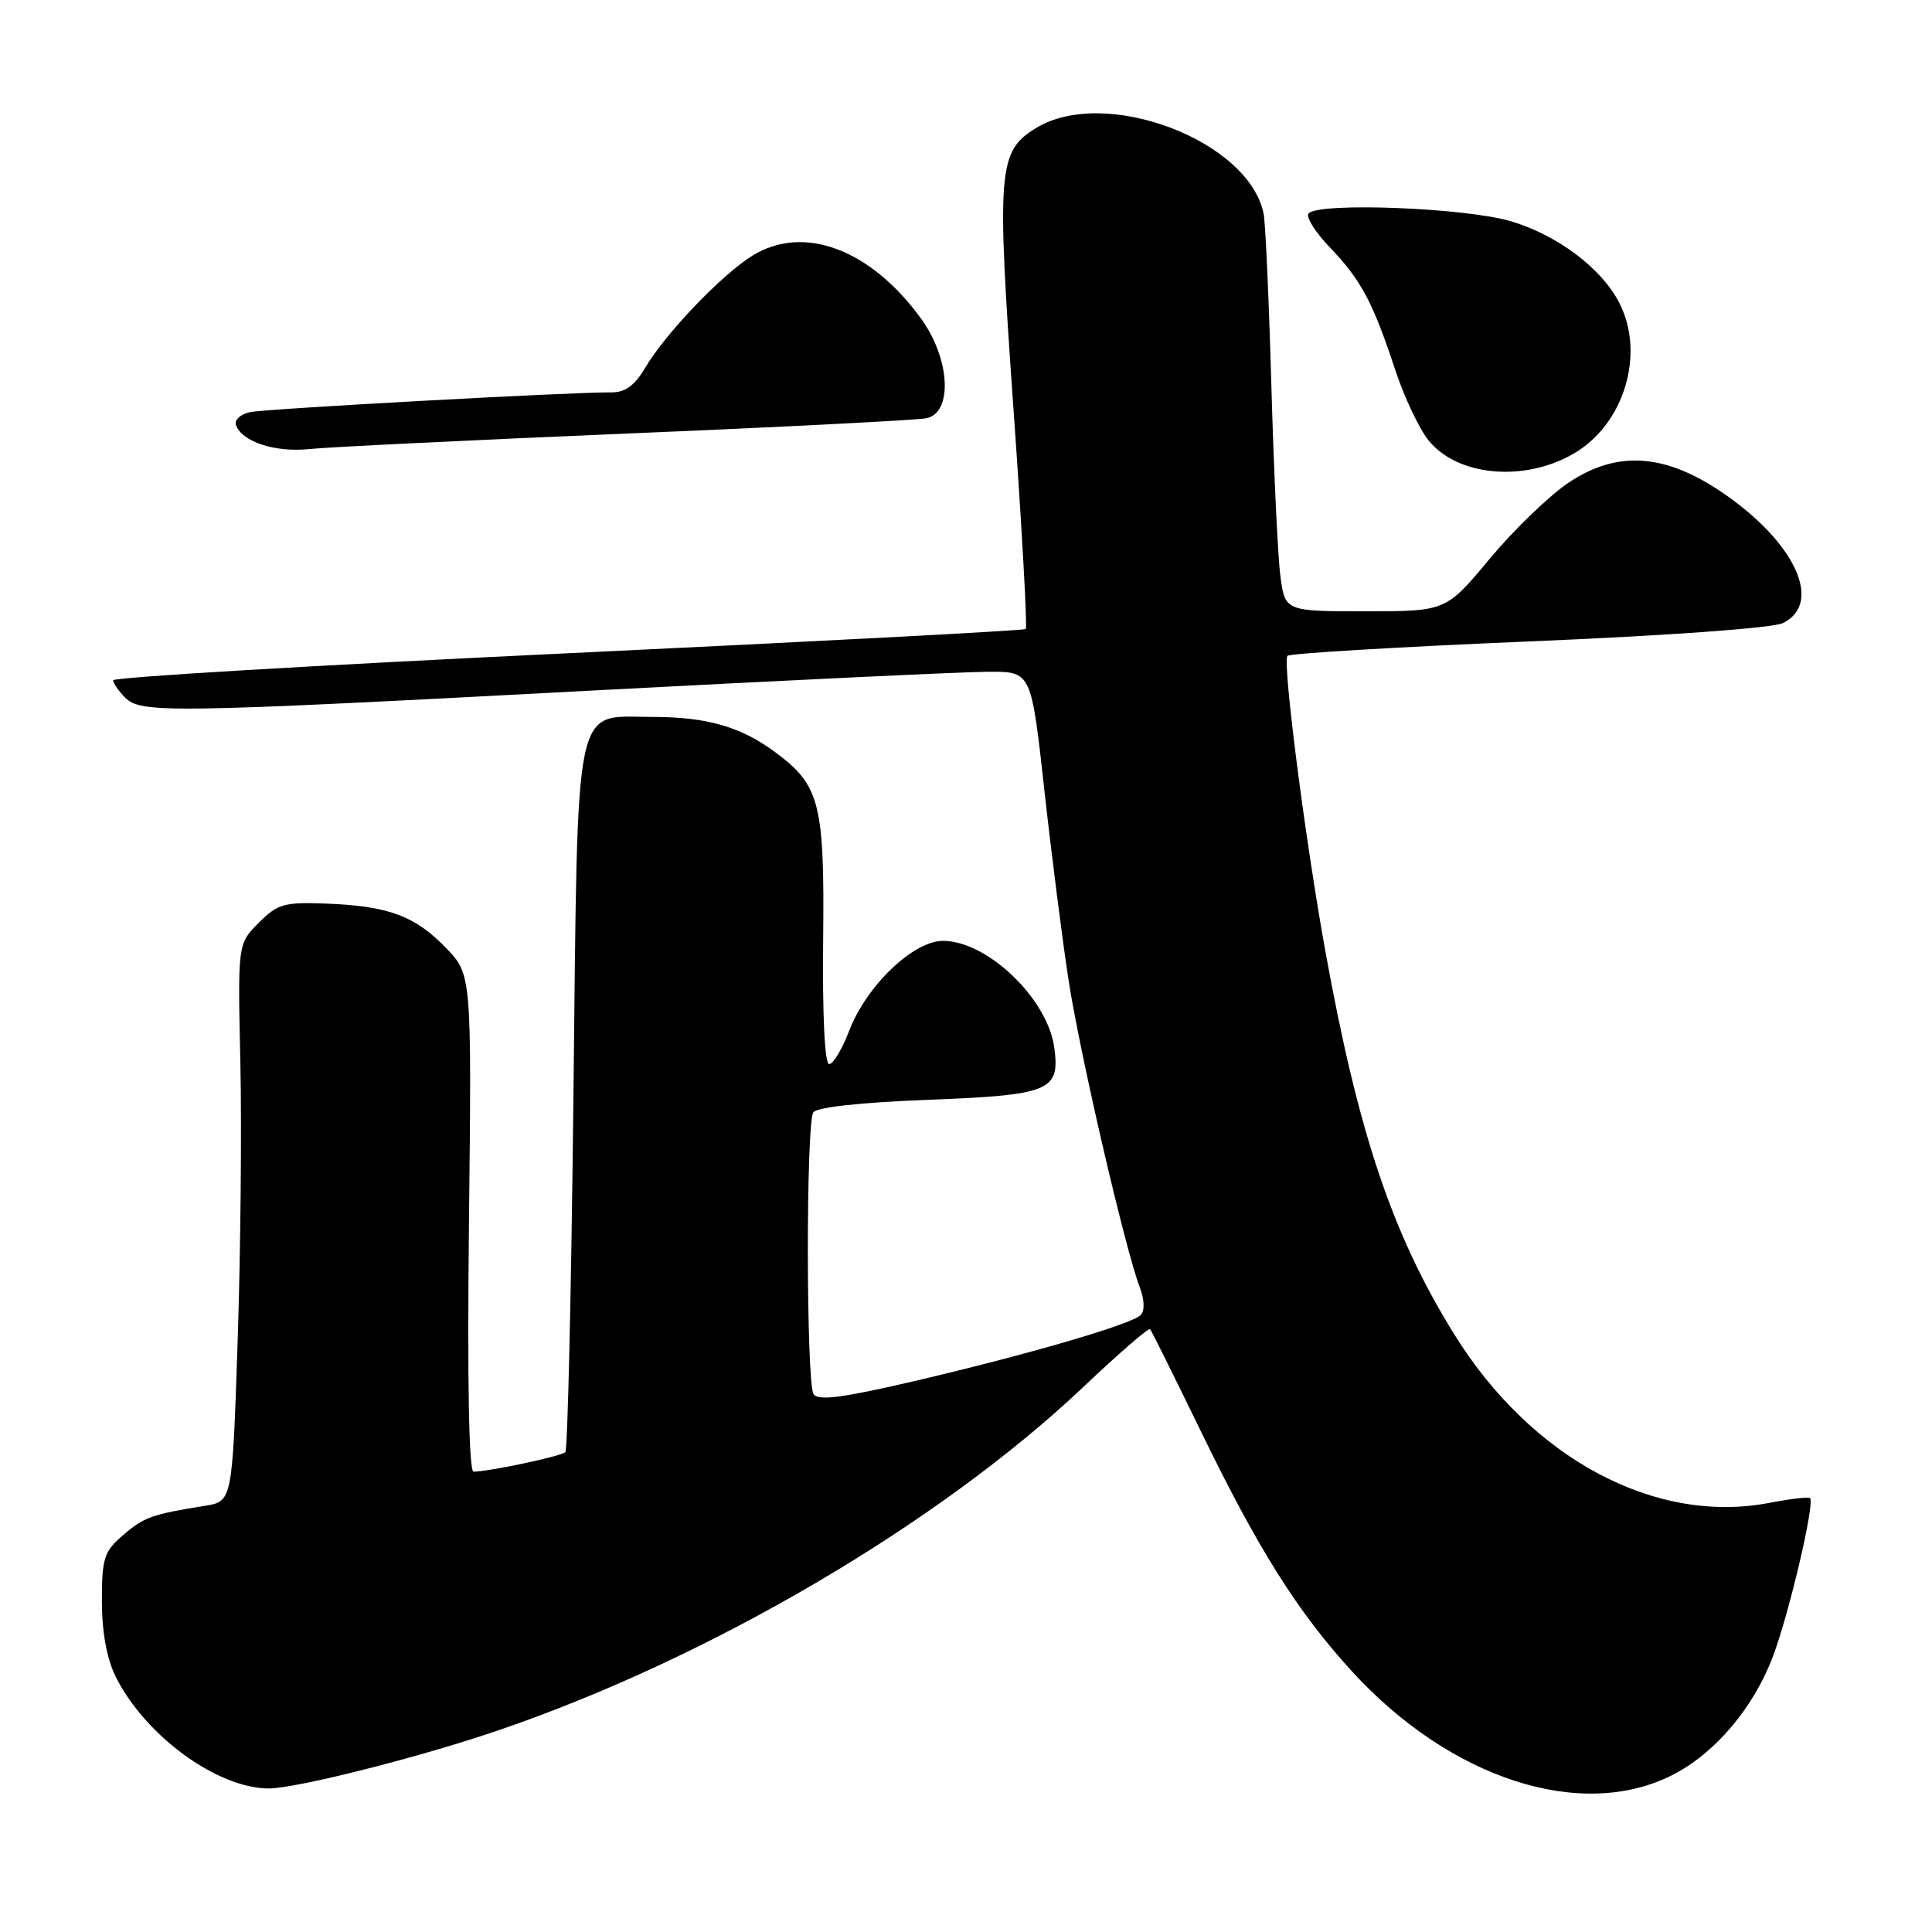<?xml version="1.0" encoding="UTF-8" standalone="no"?>
<!DOCTYPE svg PUBLIC "-//W3C//DTD SVG 1.1//EN" "http://www.w3.org/Graphics/SVG/1.1/DTD/svg11.dtd" >
<svg xmlns="http://www.w3.org/2000/svg" xmlns:xlink="http://www.w3.org/1999/xlink" version="1.1" viewBox="0 0 256 256">
 <g >
 <path fill="currentColor"
d=" M 221.64 235.18 C 227.27 232.31 232.39 226.25 234.95 219.41 C 237.11 213.63 240.50 199.16 239.84 198.51 C 239.65 198.32 237.25 198.60 234.50 199.13 C 219.32 202.07 202.86 193.25 192.62 176.68 C 184.46 163.50 179.97 150.10 175.61 126.00 C 172.95 111.30 169.95 87.99 170.58 86.91 C 170.76 86.59 185.11 85.73 202.46 85.00 C 220.87 84.23 234.94 83.22 236.25 82.56 C 241.57 79.92 237.92 71.95 228.40 65.39 C 220.69 60.08 214.31 59.63 207.87 63.94 C 205.32 65.64 200.61 70.18 197.41 74.02 C 191.60 81.00 191.60 81.00 180.93 81.00 C 170.26 81.00 170.26 81.00 169.65 76.25 C 169.31 73.64 168.78 62.28 168.46 51.00 C 168.14 39.72 167.68 29.52 167.44 28.33 C 165.48 18.59 146.42 11.40 137.31 16.95 C 132.22 20.05 132.04 22.40 134.30 54.31 C 135.42 70.09 136.14 83.16 135.92 83.35 C 135.69 83.55 108.39 84.99 75.25 86.56 C 42.11 88.13 15.00 89.74 15.00 90.14 C 15.00 90.53 15.71 91.56 16.57 92.43 C 18.68 94.54 22.31 94.48 78.50 91.50 C 104.35 90.13 128.01 89.01 131.08 89.01 C 136.65 89.00 136.65 89.00 138.39 104.75 C 139.35 113.41 140.80 124.78 141.61 130.00 C 143.12 139.75 149.08 165.46 151.00 170.50 C 151.65 172.22 151.71 173.69 151.15 174.25 C 149.91 175.49 136.19 179.49 121.04 183.03 C 111.54 185.24 108.39 185.64 107.80 184.72 C 106.82 183.17 106.78 148.87 107.77 147.39 C 108.21 146.72 114.06 146.07 122.79 145.74 C 139.17 145.10 140.47 144.57 139.70 138.83 C 138.83 132.34 130.84 124.67 124.95 124.67 C 121.01 124.67 114.79 130.63 112.51 136.61 C 111.59 139.03 110.40 141.00 109.87 141.00 C 109.28 141.00 108.97 134.64 109.07 124.69 C 109.27 106.49 108.66 104.07 102.75 99.69 C 98.19 96.30 93.68 95.00 86.51 95.00 C 75.87 95.00 76.59 91.56 75.98 145.54 C 75.70 171.02 75.22 192.12 74.91 192.42 C 74.37 192.96 64.76 195.00 62.75 195.00 C 62.13 195.00 61.91 183.05 62.14 162.06 C 62.50 129.12 62.50 129.12 59.07 125.58 C 54.98 121.35 51.43 120.04 43.20 119.73 C 37.65 119.52 36.78 119.77 34.28 122.28 C 31.50 125.06 31.50 125.06 31.85 140.78 C 32.04 149.43 31.88 166.05 31.49 177.73 C 30.78 198.95 30.78 198.95 27.14 199.53 C 20.13 200.65 19.07 201.03 16.30 203.42 C 13.78 205.59 13.50 206.46 13.50 212.16 C 13.51 216.27 14.15 219.79 15.32 222.15 C 19.19 229.94 28.72 236.93 35.55 236.98 C 39.16 237.00 55.46 232.89 66.00 229.29 C 94.02 219.73 124.42 201.89 143.55 183.78 C 148.23 179.35 152.21 175.90 152.39 176.11 C 152.58 176.33 155.68 182.57 159.29 190.00 C 166.74 205.31 171.98 213.63 179.12 221.44 C 192.18 235.73 209.56 241.35 221.64 235.18 Z  M 208.50 60.12 C 215.21 56.25 218.05 46.87 214.55 40.10 C 212.20 35.54 206.39 31.17 200.25 29.33 C 194.29 27.54 174.89 26.77 173.40 28.27 C 172.98 28.69 174.24 30.72 176.20 32.77 C 180.35 37.09 181.91 40.03 184.87 49.00 C 186.05 52.58 188.03 56.77 189.27 58.33 C 193.09 63.10 201.91 63.92 208.50 60.12 Z  M 83.00 57.45 C 103.62 56.59 121.51 55.67 122.75 55.42 C 126.28 54.70 125.91 47.56 122.07 42.25 C 115.37 33.01 106.49 29.68 99.71 33.87 C 95.63 36.39 88.16 44.20 85.48 48.75 C 84.12 51.07 82.84 52.00 81.03 51.99 C 75.65 51.95 35.38 54.16 33.18 54.60 C 31.90 54.86 31.04 55.62 31.26 56.29 C 32.00 58.52 36.42 59.98 41.00 59.50 C 43.48 59.24 62.38 58.32 83.00 57.45 Z "/>
</g>
</svg>
